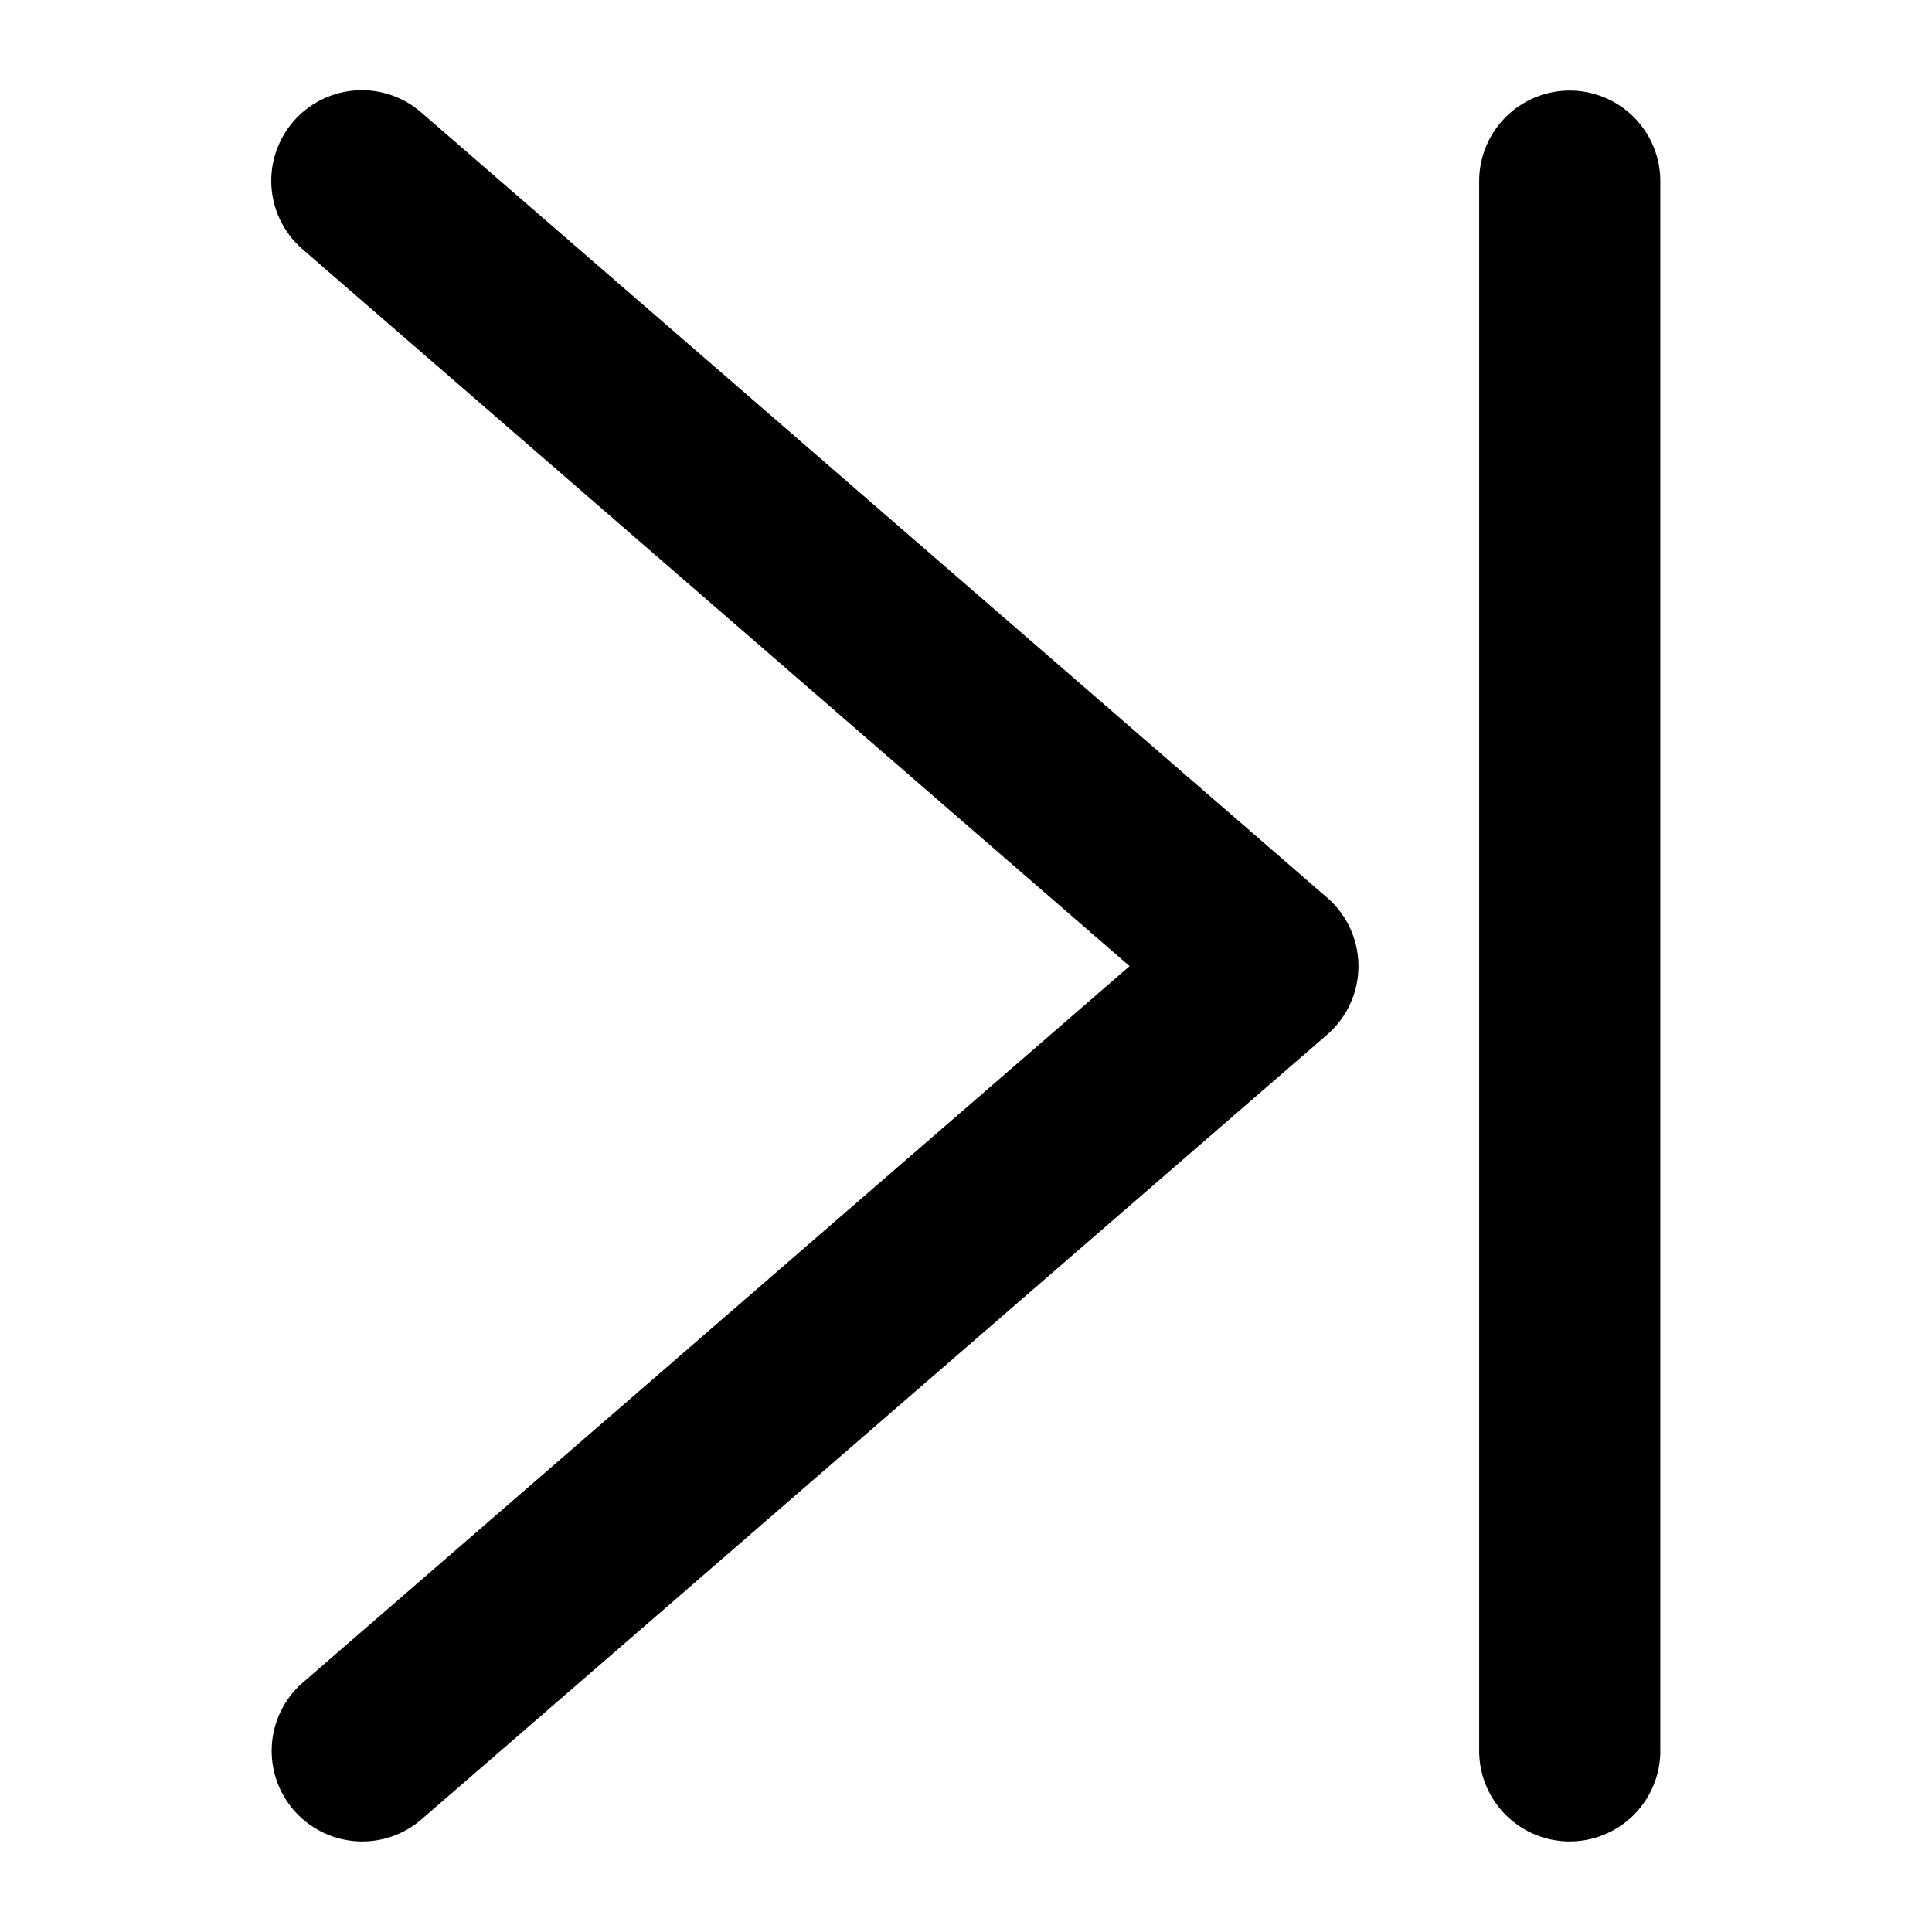 <svg height="512" viewBox="0 0 512 512" width="512" xmlns="http://www.w3.org/2000/svg"><g id="Solid"><path d="m96.01 488a24 24 0 0 1 -15.727-42.138l219.072-189.826-219.075-189.901a24 24 0 1 1 31.44-36.269l240 208.038a24 24 0 0 1 0 36.272l-240 207.962a23.91 23.91 0 0 1 -15.71 5.862z"/><path d="m416 488a24 24 0 0 1 -24-24v-416a24 24 0 1 1 48 0v416a24 24 0 0 1 -24 24z"/></g></svg>